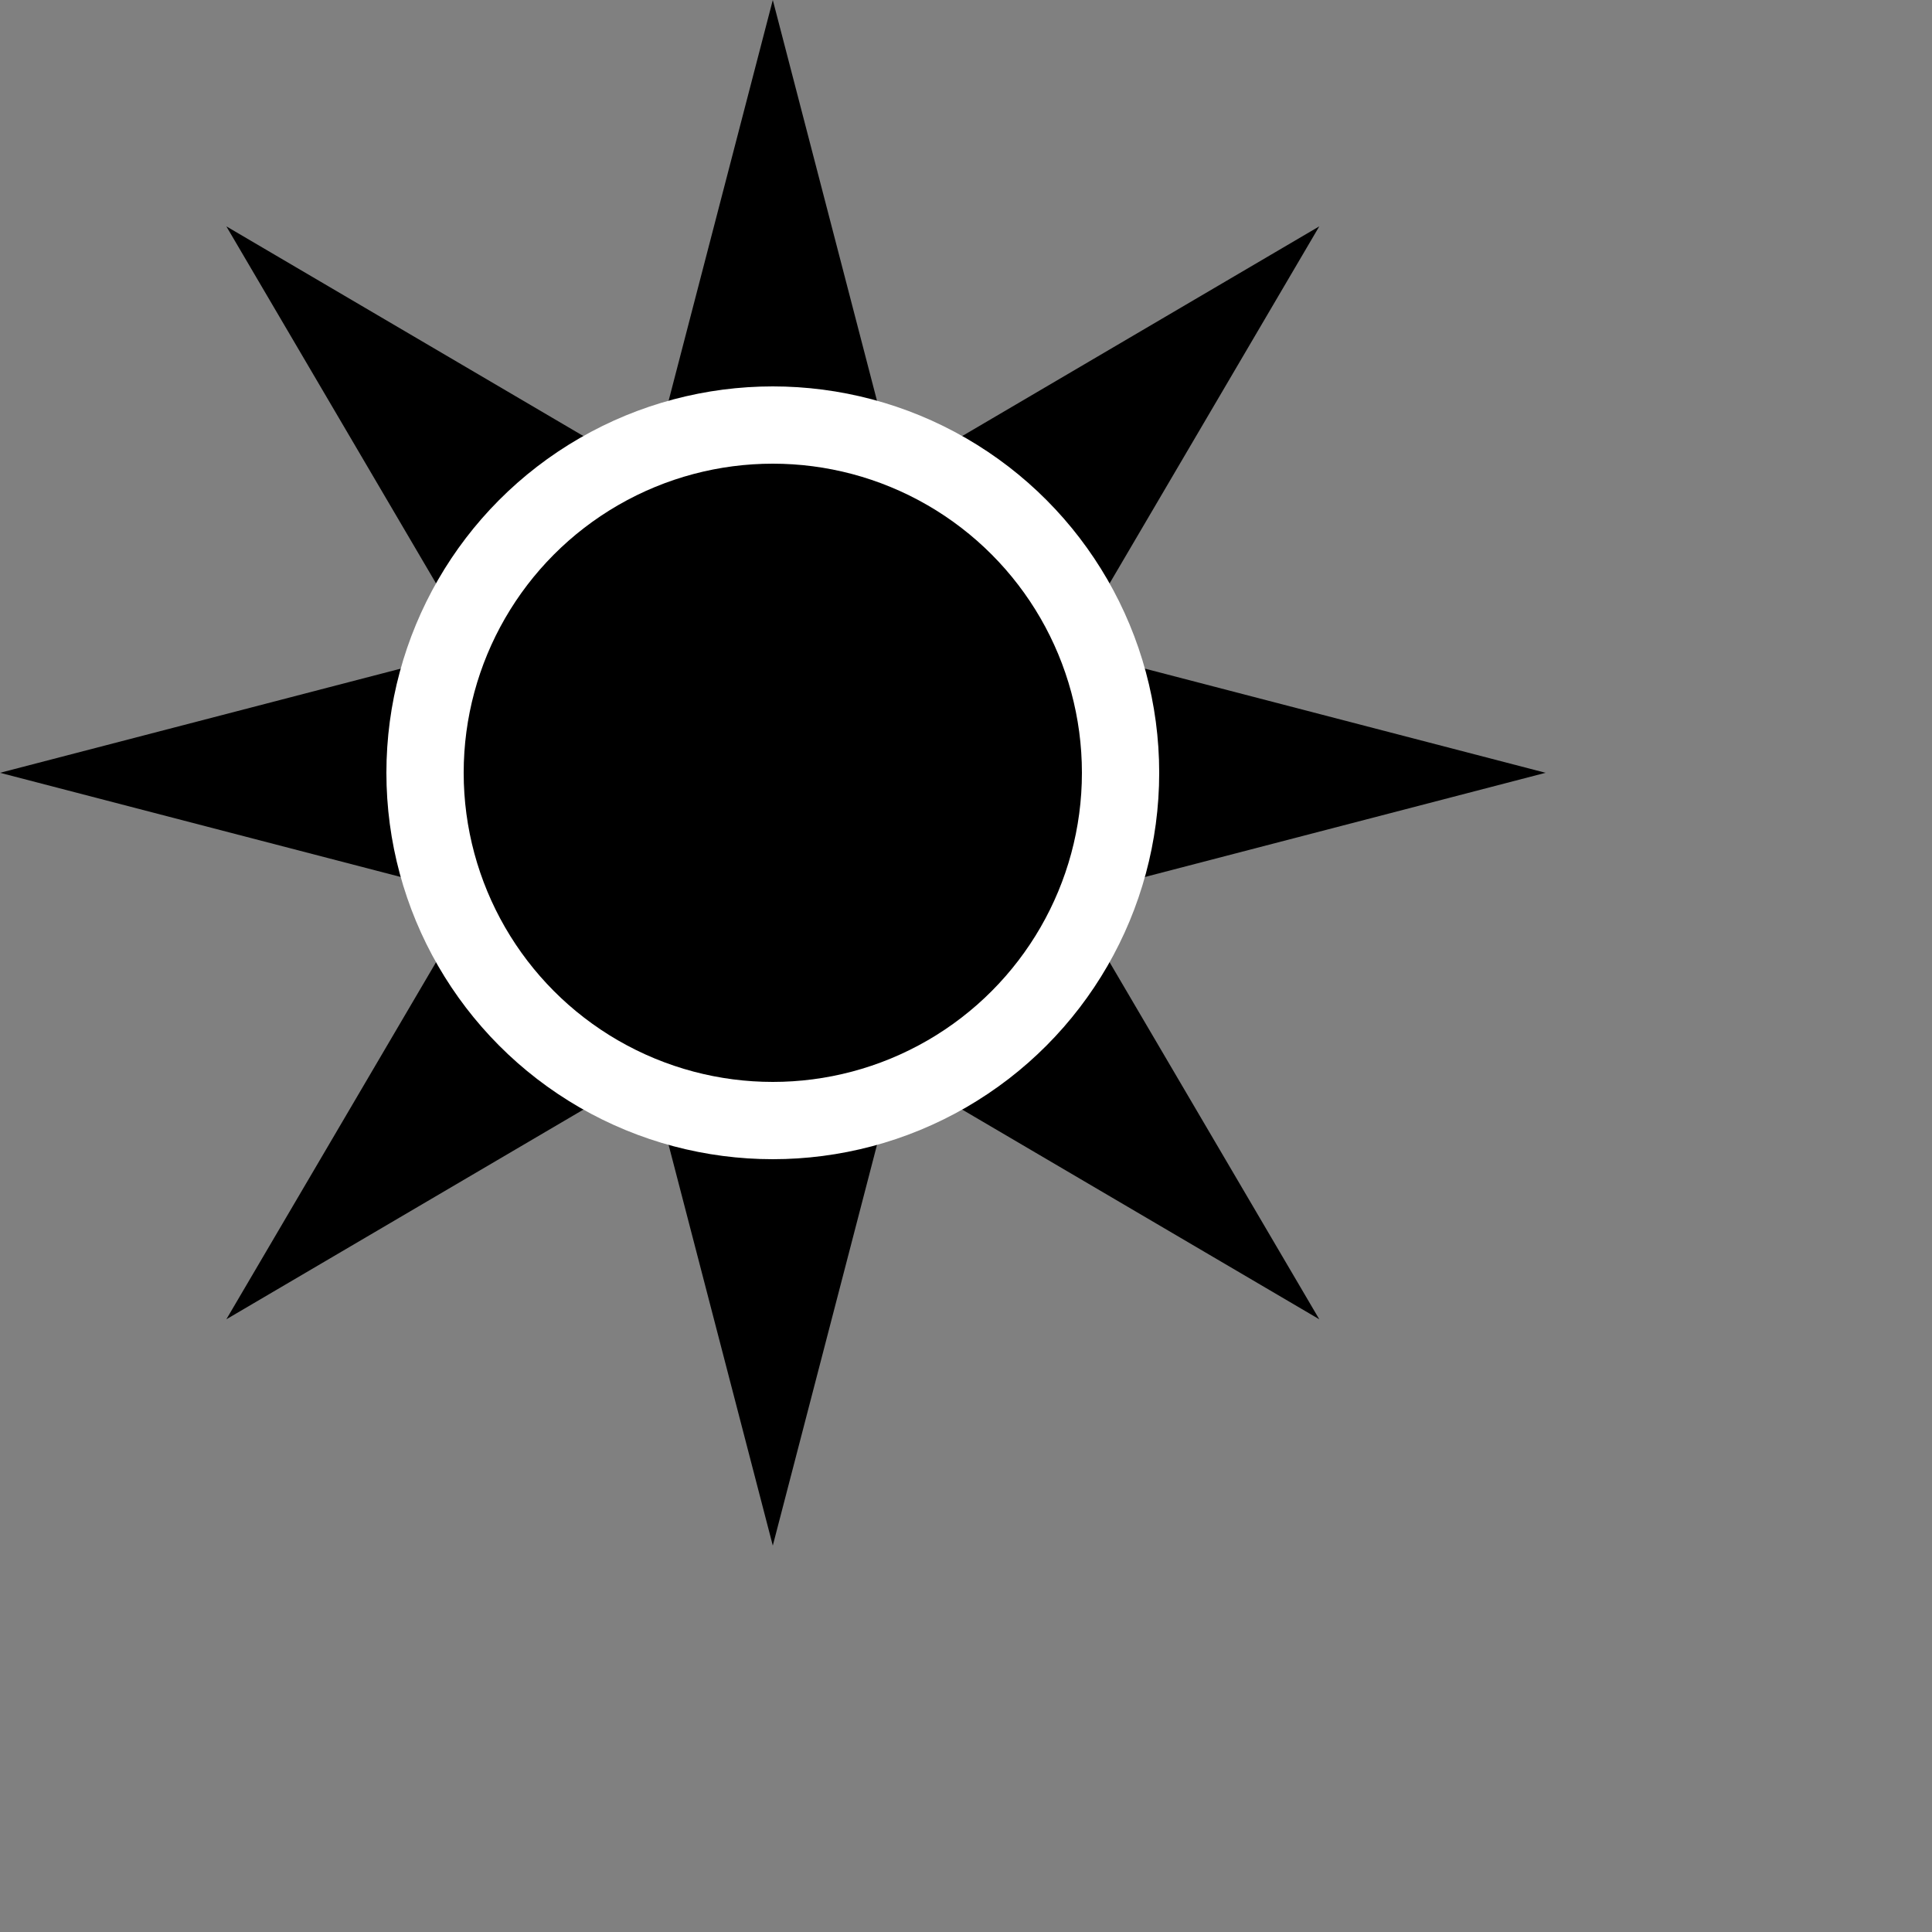 <?xml version="1.0" encoding="utf-8"?>
<!-- Generator: Adobe Illustrator 16.0.0, SVG Export Plug-In . SVG Version: 6.00 Build 0)  -->
<!DOCTYPE svg PUBLIC "-//W3C//DTD SVG 1.1//EN" "http://www.w3.org/Graphics/SVG/1.1/DTD/svg11.dtd">
<svg version="1.1" id="Layer_1" xmlns="http://www.w3.org/2000/svg" xmlns:xlink="http://www.w3.org/1999/xlink" x="0px" y="0px"
	 width="100px" height="100px" viewBox="0 0 100 100" enable-background="new 0 0 100 100" xml:space="preserve">
<rect x="0" y="0" width="100" height="100" fill="#808080" stroke="none"/>
<polygon points="55.427,46.389 80,40 55.427,33.612 68.286,11.716 46.389,24.575 40,0 33.611,24.575 11.716,11.716 24.575,33.612 
	0,40 24.575,46.389 11.716,68.286 33.611,55.427 40,80 46.389,55.427 68.286,68.286 "/>
<circle fill="#FFFFFF" cx="40" cy="40" r="20"/>
<circle cx="40" cy="40" r="16"/>
</svg>
